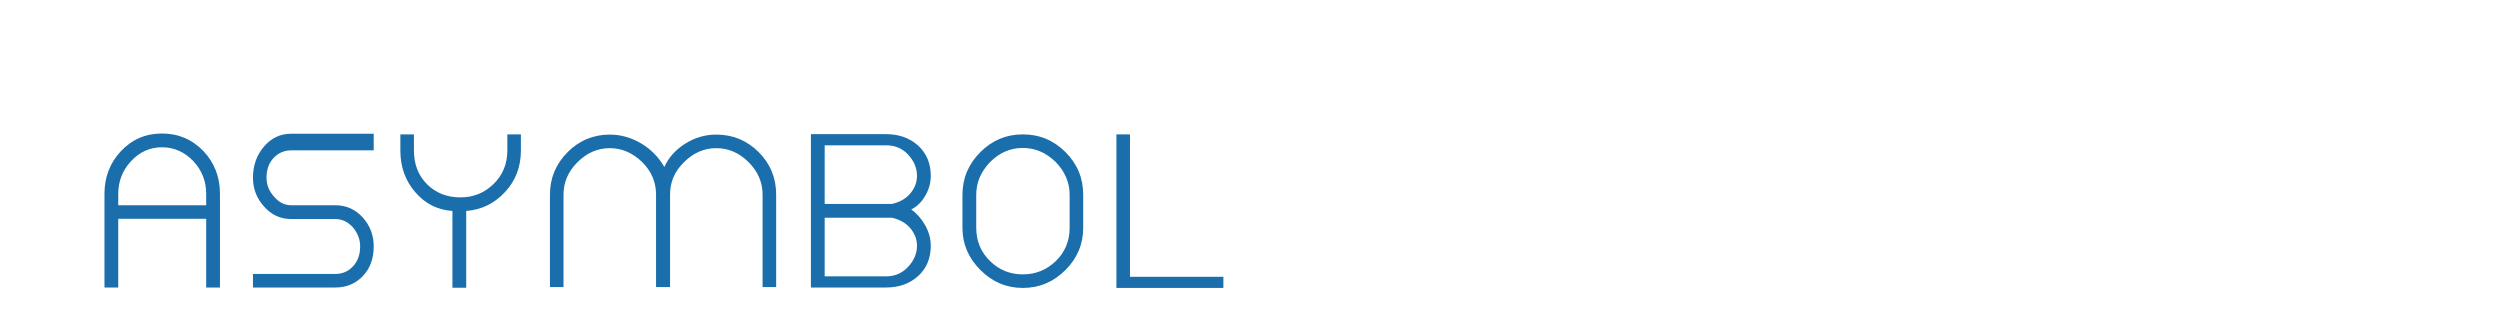 <?xml version="1.0"?>
<svg version="1.1" xmlns="http://www.w3.org/2000/svg" width="400" height="50" style=""><path fill="#1a6eab" d="M25.92,21.36q-3.92,0-6.58,2.835q-2.625,2.8-2.625,6.825l0,14.98l2.205,0l0-10.99l14.07,0l0,10.99l2.205,0l0-14.98q0-4.025-2.625-6.825q-2.73-2.835-6.65-2.835z M32.99,32.84l-14.07,0l0-1.82q0-3.01,2.03-5.215q2.065-2.24,4.97-2.24t5.04,2.24q2.03,2.205,2.03,5.215l0,1.82z M46.599,24.055l13.195,0l0-2.66l-13.195,0q-2.59,0-4.34,2.03q-1.785,2.065-1.785,5.005q0,2.66,1.785,4.62q1.75,1.995,4.34,1.995l3.5,0l3.57,0q1.575,0,2.8,1.33q1.155,1.4,1.155,3.045q0,1.96-1.137,3.185t-2.817,1.225l-13.195,0l0,2.17l13.195,0q2.625,0,4.375-1.82t1.75-4.76q0-2.66-1.75-4.62q-1.785-1.96-4.375-1.96l-3.57,0l-3.5,0q-1.61,0-2.765-1.4q-1.19-1.295-1.19-3.01q0-1.96,1.137-3.167t2.817-1.208z M83.344,21.5l-2.17,0l0,2.59q0,3.22-2.24,5.39q-2.205,2.1-5.25,2.1q-3.255,0-5.355-2.1t-2.1-5.39l0-2.59l-2.17,0l0,2.59q0,3.92,2.38,6.65q2.345,2.765,5.95,3.01l0,12.285l2.205,0l0-12.285q3.675-0.28,6.195-3.01q2.555-2.73,2.555-6.65l0-2.59z M87.993,45.93l2.17,0l0-14.805q0-2.94,2.24-5.18t5.18-2.24q2.87,0,5.18,2.24q2.205,2.205,2.205,5.18l0,14.805l2.24,0l0-14.805q0-3.01,2.24-5.18q2.24-2.24,5.145-2.24q2.94,0,5.18,2.24t2.24,5.18l0,14.805l2.17,0l0-14.805q0-3.99-2.8-6.79t-6.79-2.8q-2.625,0-4.935,1.435q-2.345,1.47-3.36,3.745q-1.365-2.345-3.675-3.745q-2.415-1.435-5.04-1.435q-3.955,0-6.755,2.8q-2.835,2.835-2.835,6.79l0,14.805z M145.808,33.505q1.365-0.665,2.24-2.205q0.875-1.47,0.875-3.15q0-3.01-2.03-4.865q-2.03-1.82-5.11-1.82l-9.835,0l-0.42,0l-1.785,0l0,24.535l1.785,0l0.42,0l9.835,0q3.08,0,5.11-1.82q2.03-1.855,2.03-4.865q0-1.645-0.858-3.203t-2.257-2.607z M131.948,23.25l9.835,0q2.1,0,3.465,1.435q1.47,1.54,1.47,3.465q0,1.575-1.155,2.905q-1.085,1.19-2.87,1.575l-0.91,0l-9.835,0l0-9.38z M141.783,44.215l-9.835,0l0-9.38l9.835,0l0.91,0q1.785,0.385,2.87,1.575q1.155,1.33,1.155,2.905q0,1.89-1.47,3.43q-1.4,1.47-3.465,1.47z M163.652,21.5q-3.955,0-6.79,2.835q-2.87,2.87-2.87,6.825l0,5.285q0,3.885,2.87,6.755t6.79,2.87q3.955,0,6.825-2.87q2.835-2.835,2.835-6.755l0-5.285q0-3.99-2.835-6.825t-6.825-2.835z M171.142,31.16l0,5.285q0,3.185-2.24,5.355q-2.205,2.1-5.25,2.1t-5.215-2.1q-2.24-2.17-2.24-5.355l0-5.285q0-2.94,2.24-5.25q2.24-2.24,5.215-2.24q2.94,0,5.25,2.24q2.24,2.31,2.24,5.25z M178.626,46.07l17.115,0l0-1.785l-14.945,0l0-22.785l-2.17,0l0,24.57z"/><path fill="#" d=""/></svg>
